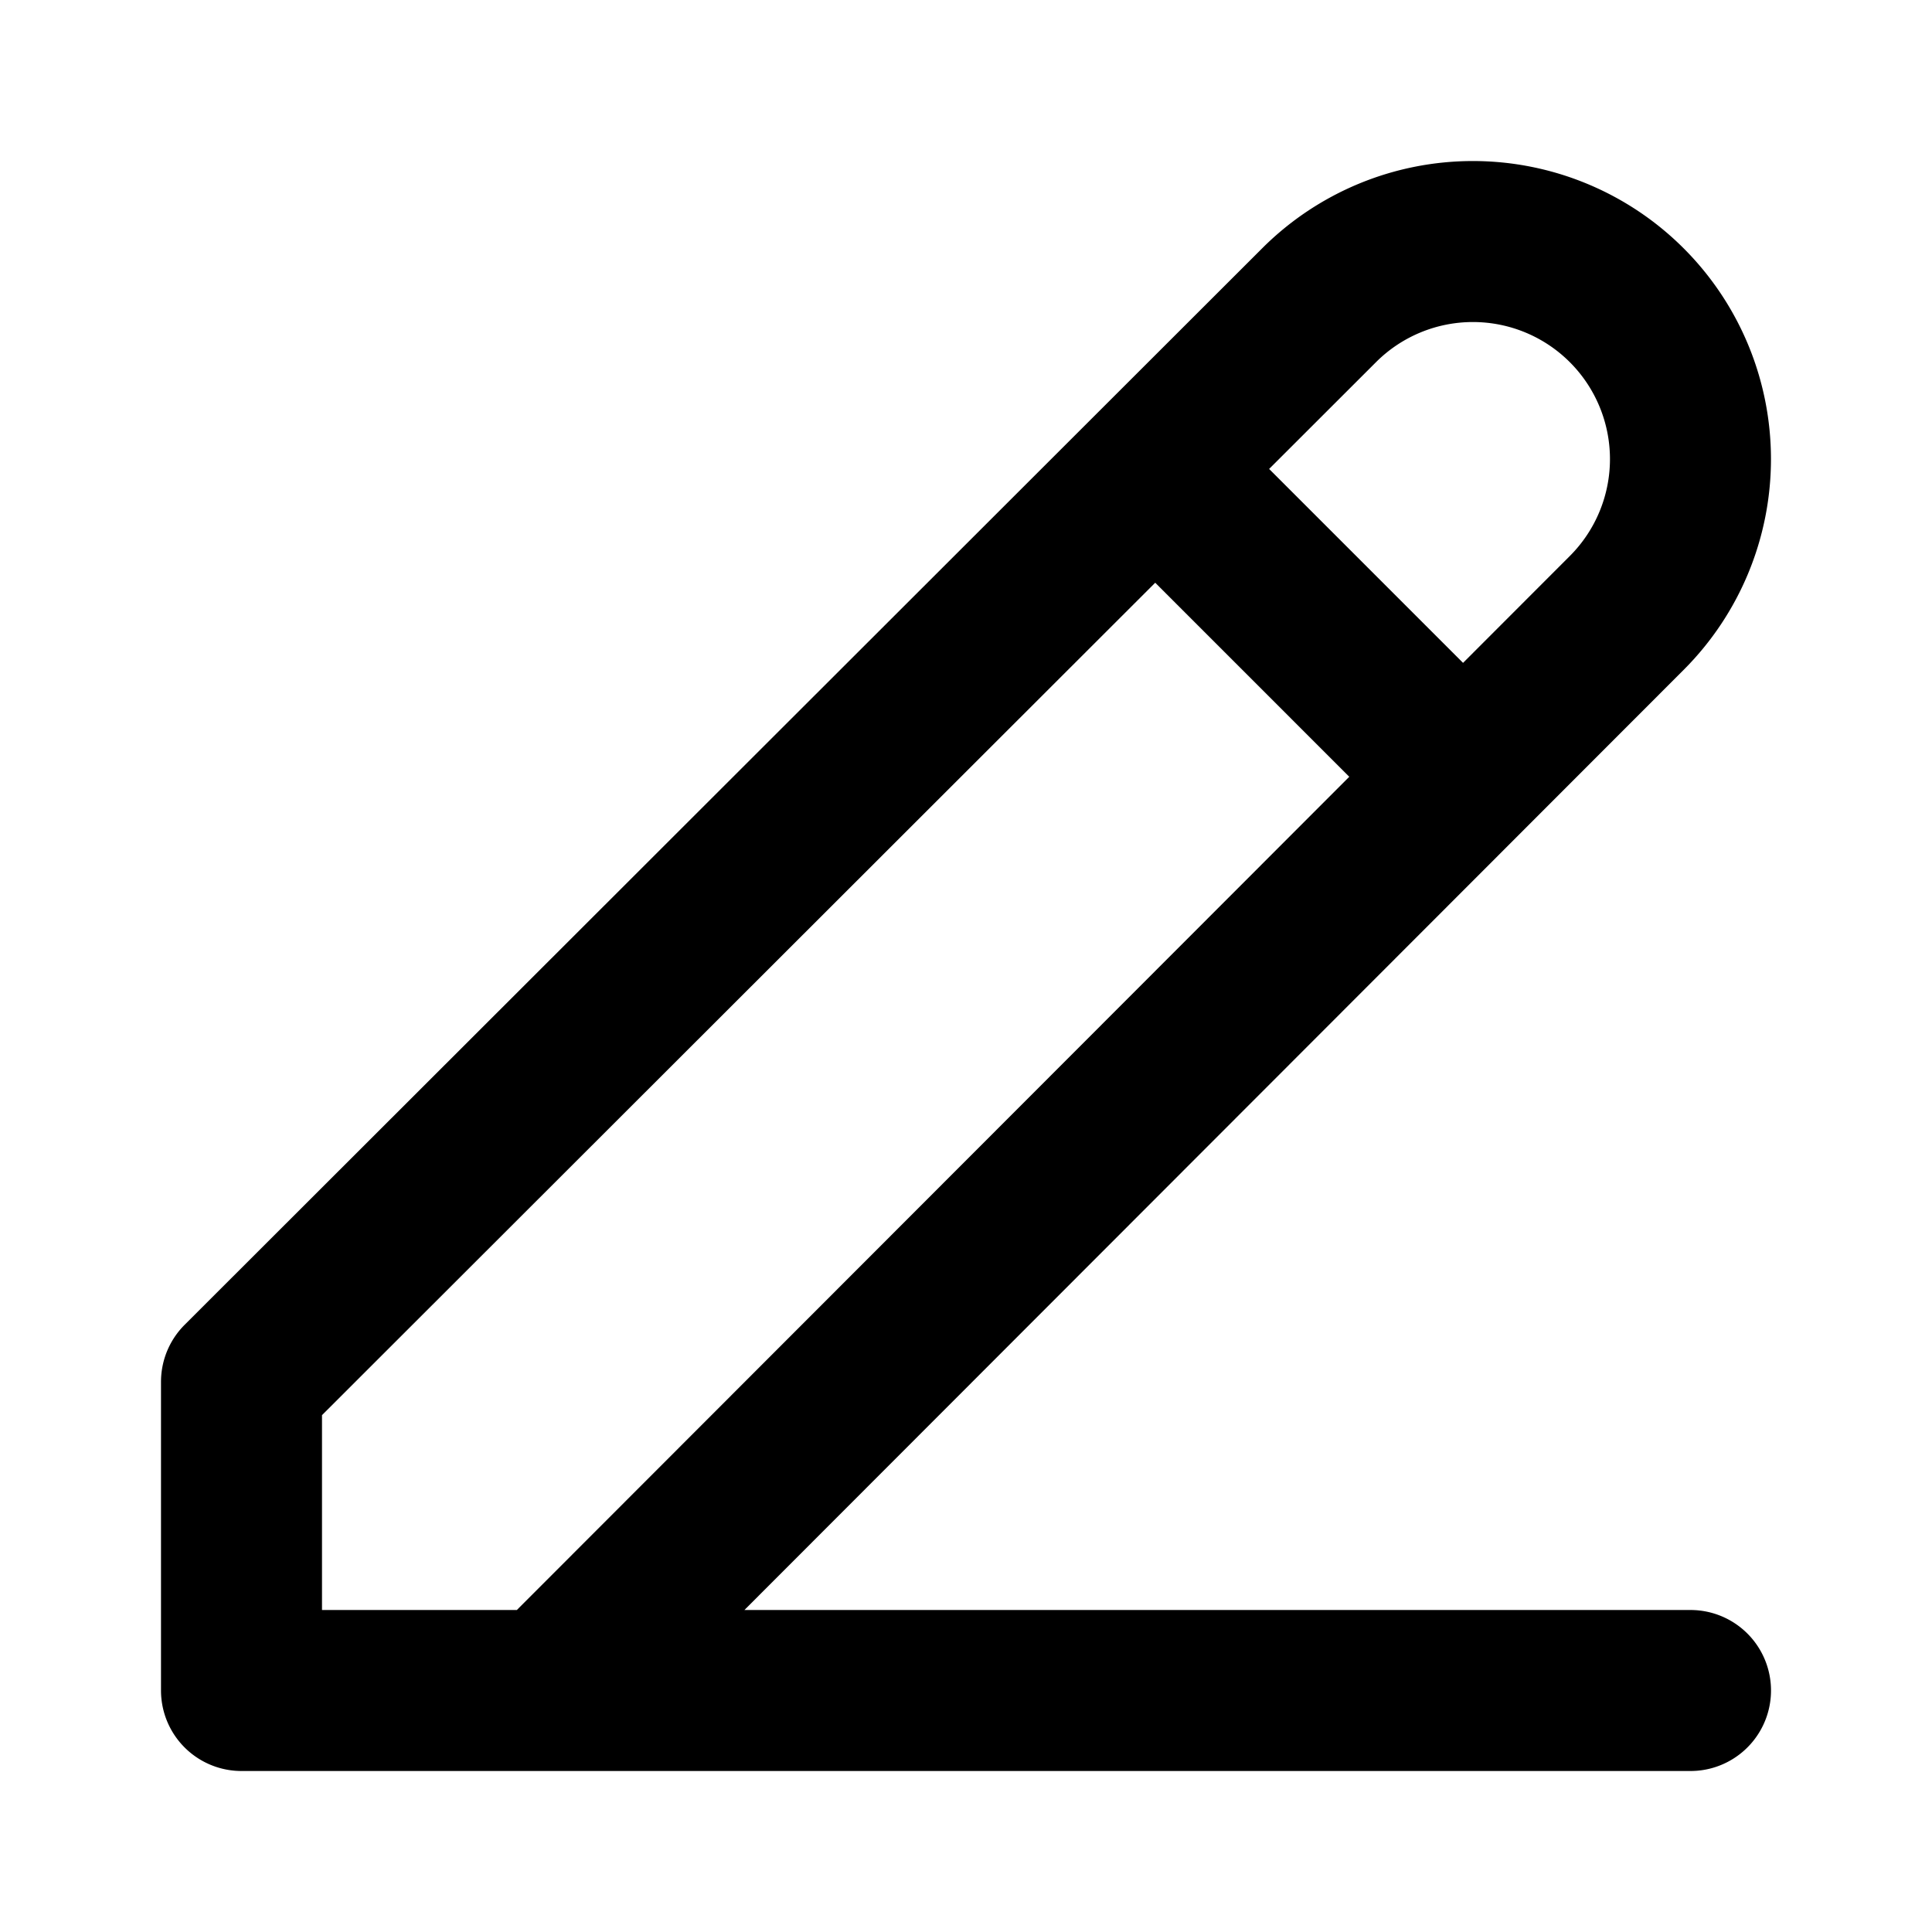 <svg xmlns="http://www.w3.org/2000/svg" width="24" height="24" fill="none" viewBox="0 0 24 24">
  <path stroke="#000" stroke-linecap="round" stroke-linejoin="round" stroke-width="2" d="M6.79 21H21M14.368 5.842l3.79 3.79m-1.772-5.84a2.702 2.702 0 1 1 3.822 3.822L6.835 21H3v-3.835L16.386 3.792Z"/>
</svg>
